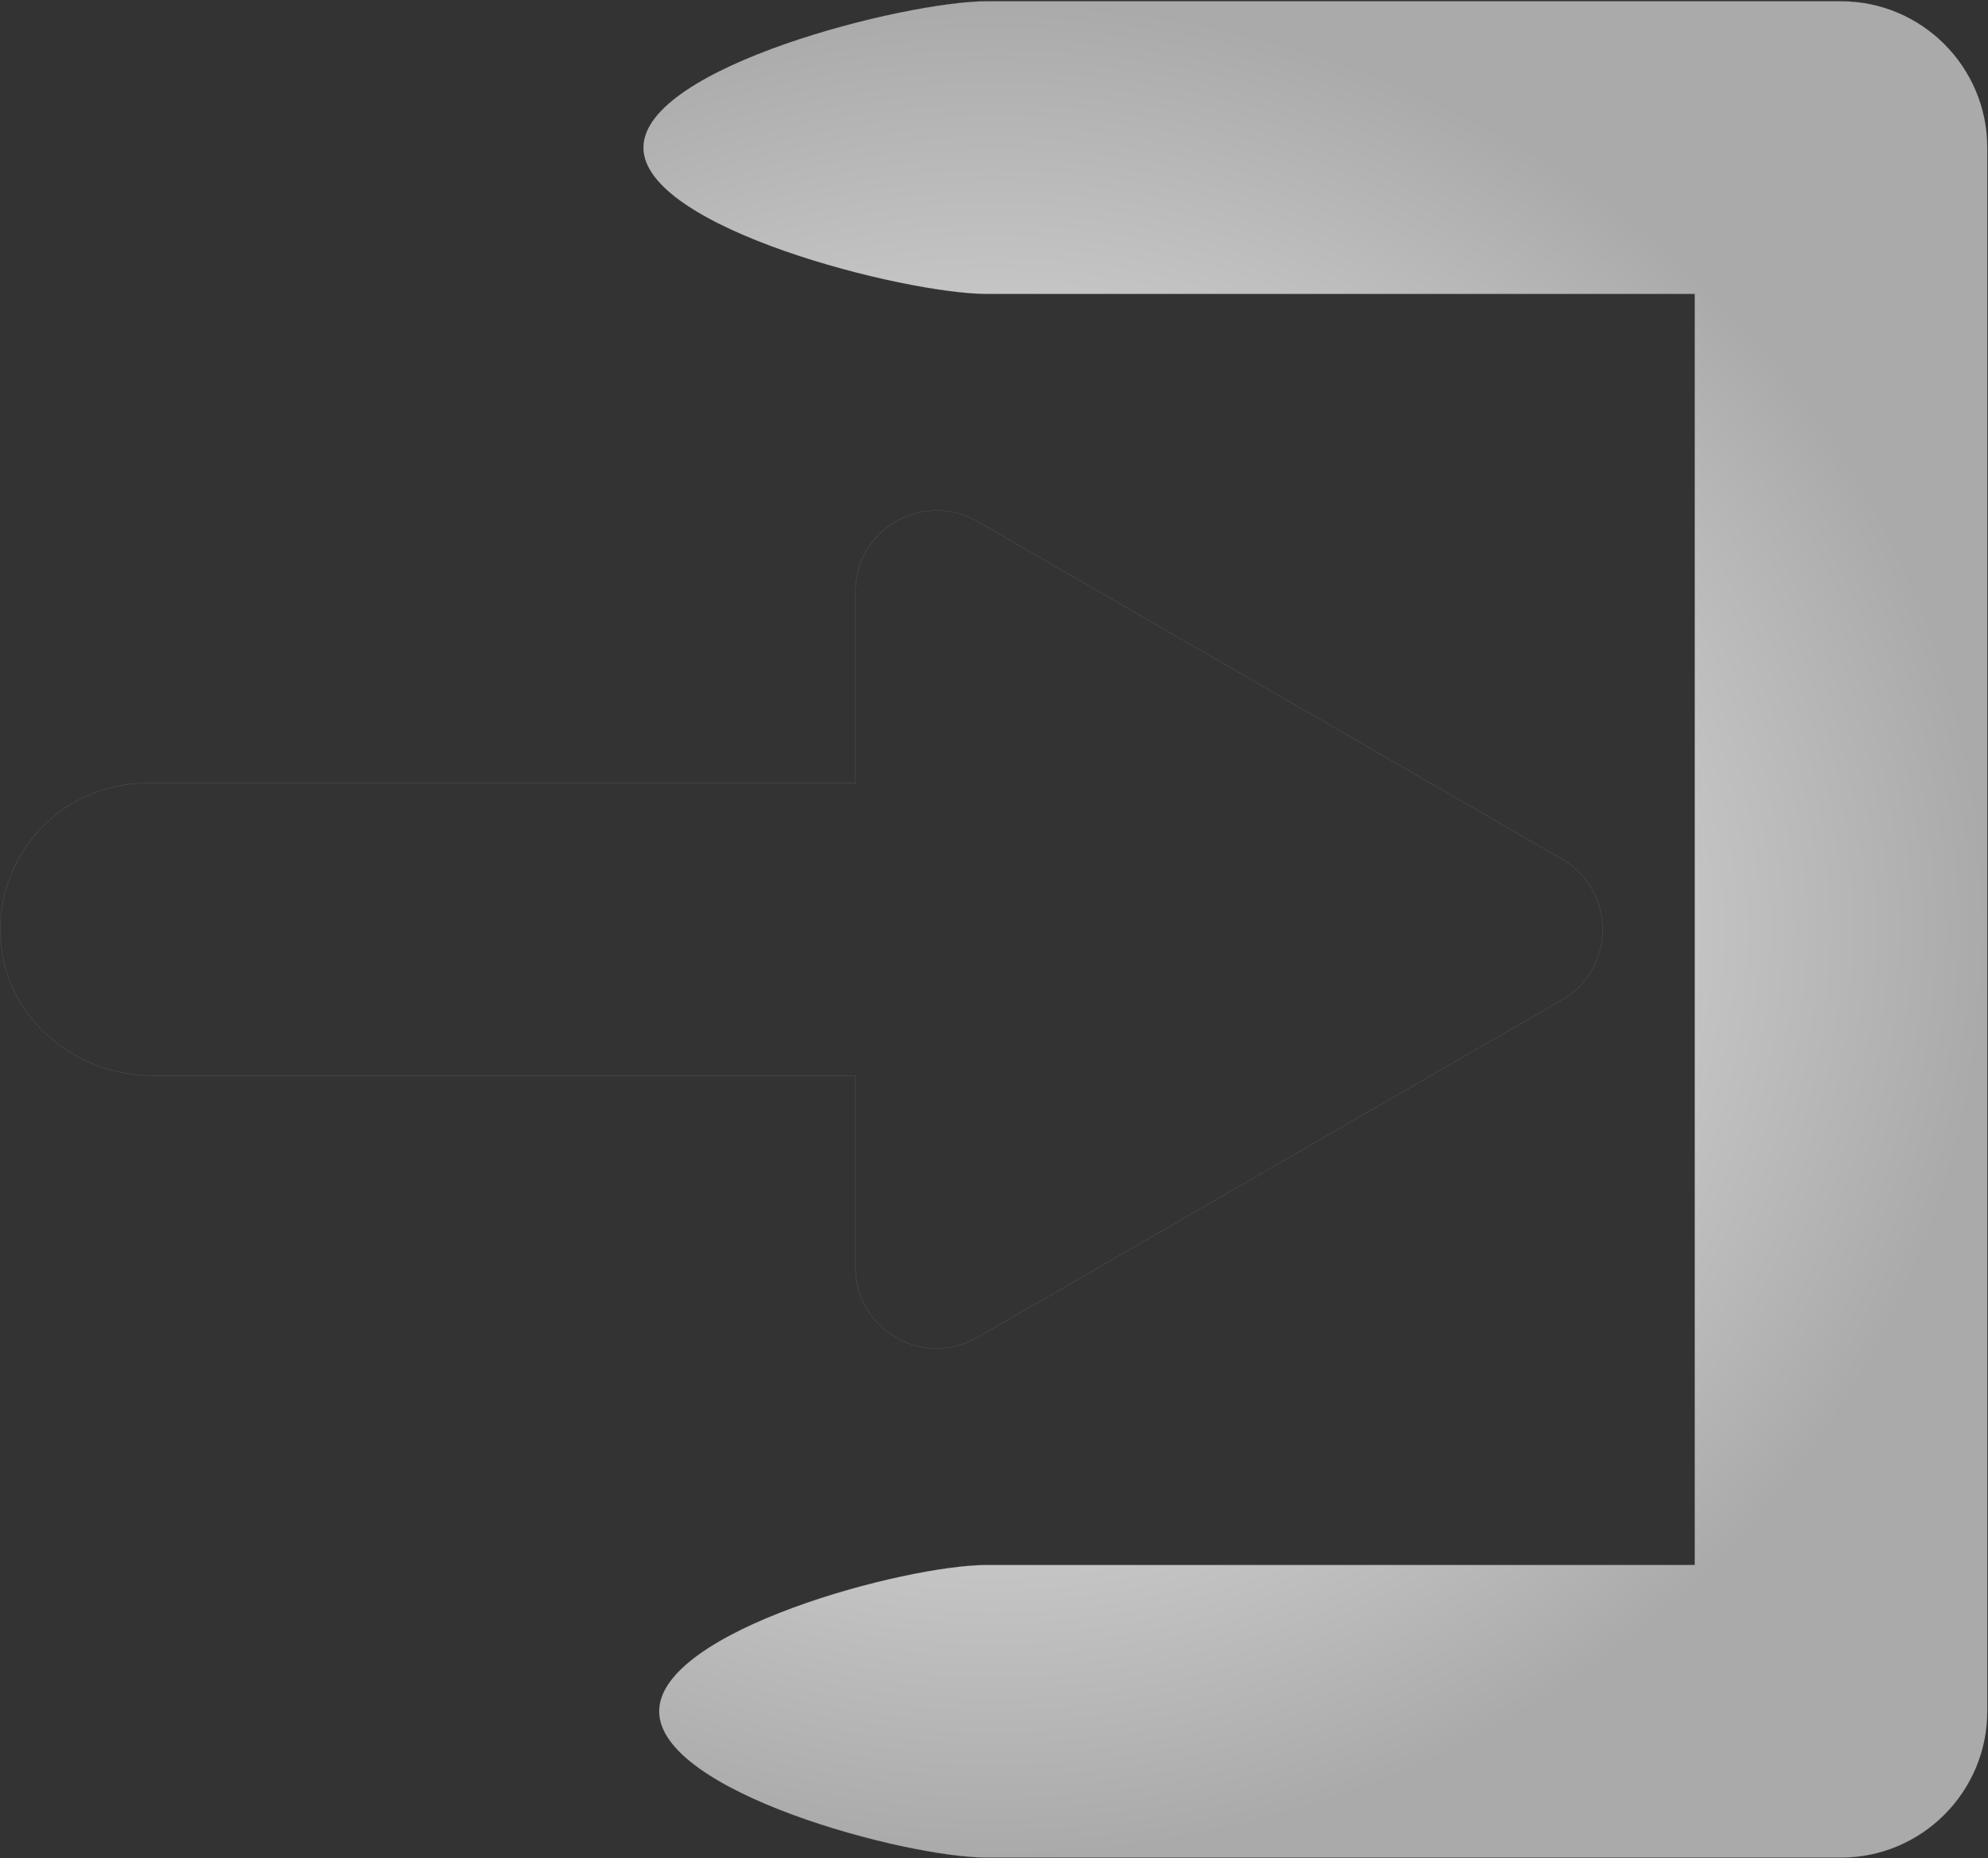 <?xml version="1.0" encoding="UTF-8" standalone="no"?>
<!-- Created with Inkscape (http://www.inkscape.org/) -->

<svg
   version="1.1"
   id="svg2"
   width="2813.333"
   height="2629.333"
   viewBox="0 0 2813.333 2629.333"
   xmlns:xlink="http://www.w3.org/1999/xlink"
   xmlns="http://www.w3.org/2000/svg"
   xmlns:svg="http://www.w3.org/2000/svg">
  <rect x="0" y="0" width="2813.333" height="2629.333" fill="#333333" stroke="none"/>
  <defs
     id="defs6">
    <linearGradient
       id="linearGradient1063">
      <stop
         style="stop-color:#FFFFFF;stop-opacity:1;"
         offset="0"
         id="stop1059" />
      <stop
         style="stop-color:#AAAAAA;stop-opacity:1;"
         offset="1"
         id="stop1061" />
    </linearGradient>
    <radialGradient
       xlink:href="#linearGradient1063"
       id="radialGradient1099"
       cx="1055.001"
       cy="986.001"
       fx="1055.001"
       fy="986.001"
       r="1054.739"
       gradientTransform="matrix(1,0,0,0.934,0,65.055)"
       gradientUnits="userSpaceOnUse" />
  </defs>
  <g
     id="g10"
     transform="matrix(1.333,0,0,-1.333,0,2629.333)">
    <g
       id="g1034"
       style="fill:url(#radialGradient1099);fill-opacity:1">
      <path
         d="m 1954.48,1971.1 h -907.19 c -85.642,0 -364.172,-69.63 -364.172,-155.27 0,-85.64 278.534,-155.28 364.172,-155.28 h 751.92 V 311.383 H 1047.29 C 961.648,311.383 699.83,241.75 699.83,156.109 699.83,70.535 961.652,0.902 1047.29,0.902 h 907.19 c 85.58,0 155.21,69.633 155.21,155.207 V 1815.83 c 0,85.64 -69.63,155.27 -155.21,155.27 z"
         style="fill:url(#radialGradient1099);fill-opacity:1;fill-rule:nonzero;stroke:#AAAAAA;stroke-width:0.1;stroke-opacity:1"
         id="path14" />
      <path
         d="m 908.156,627.535 c 0,-31.203 16.145,-59.097 43.16,-74.699 13.504,-7.766 28.297,-11.684 43.09,-11.684 14.784,0 29.584,3.918 43.094,11.684 l 620.75,358.367 c 27.02,15.598 43.16,43.559 43.16,74.699 0,31.208 -16.14,59.168 -43.16,74.758 l -620.69,358.44 c -27.01,15.53 -59.228,15.6 -86.244,0.07 -27.015,-15.6 -43.16,-43.57 -43.16,-74.77 V 1141.24 H 155.5 c -45.594,0 -88.684,-19.92 -118.262,-54.7 C 7.719,1051.82 -5.043,1005.69 2.383,960.031 14.336,886.348 83.363,830.762 162.926,830.762 h 745.23 z"
         style="fill:url(#radialGradient1099);fill-opacity:1;fill-rule:nonzero;stroke:#AAAAAA;stroke-width:0.1;stroke-opacity:1"
         id="path16" />
    </g>
  </g>
</svg>
